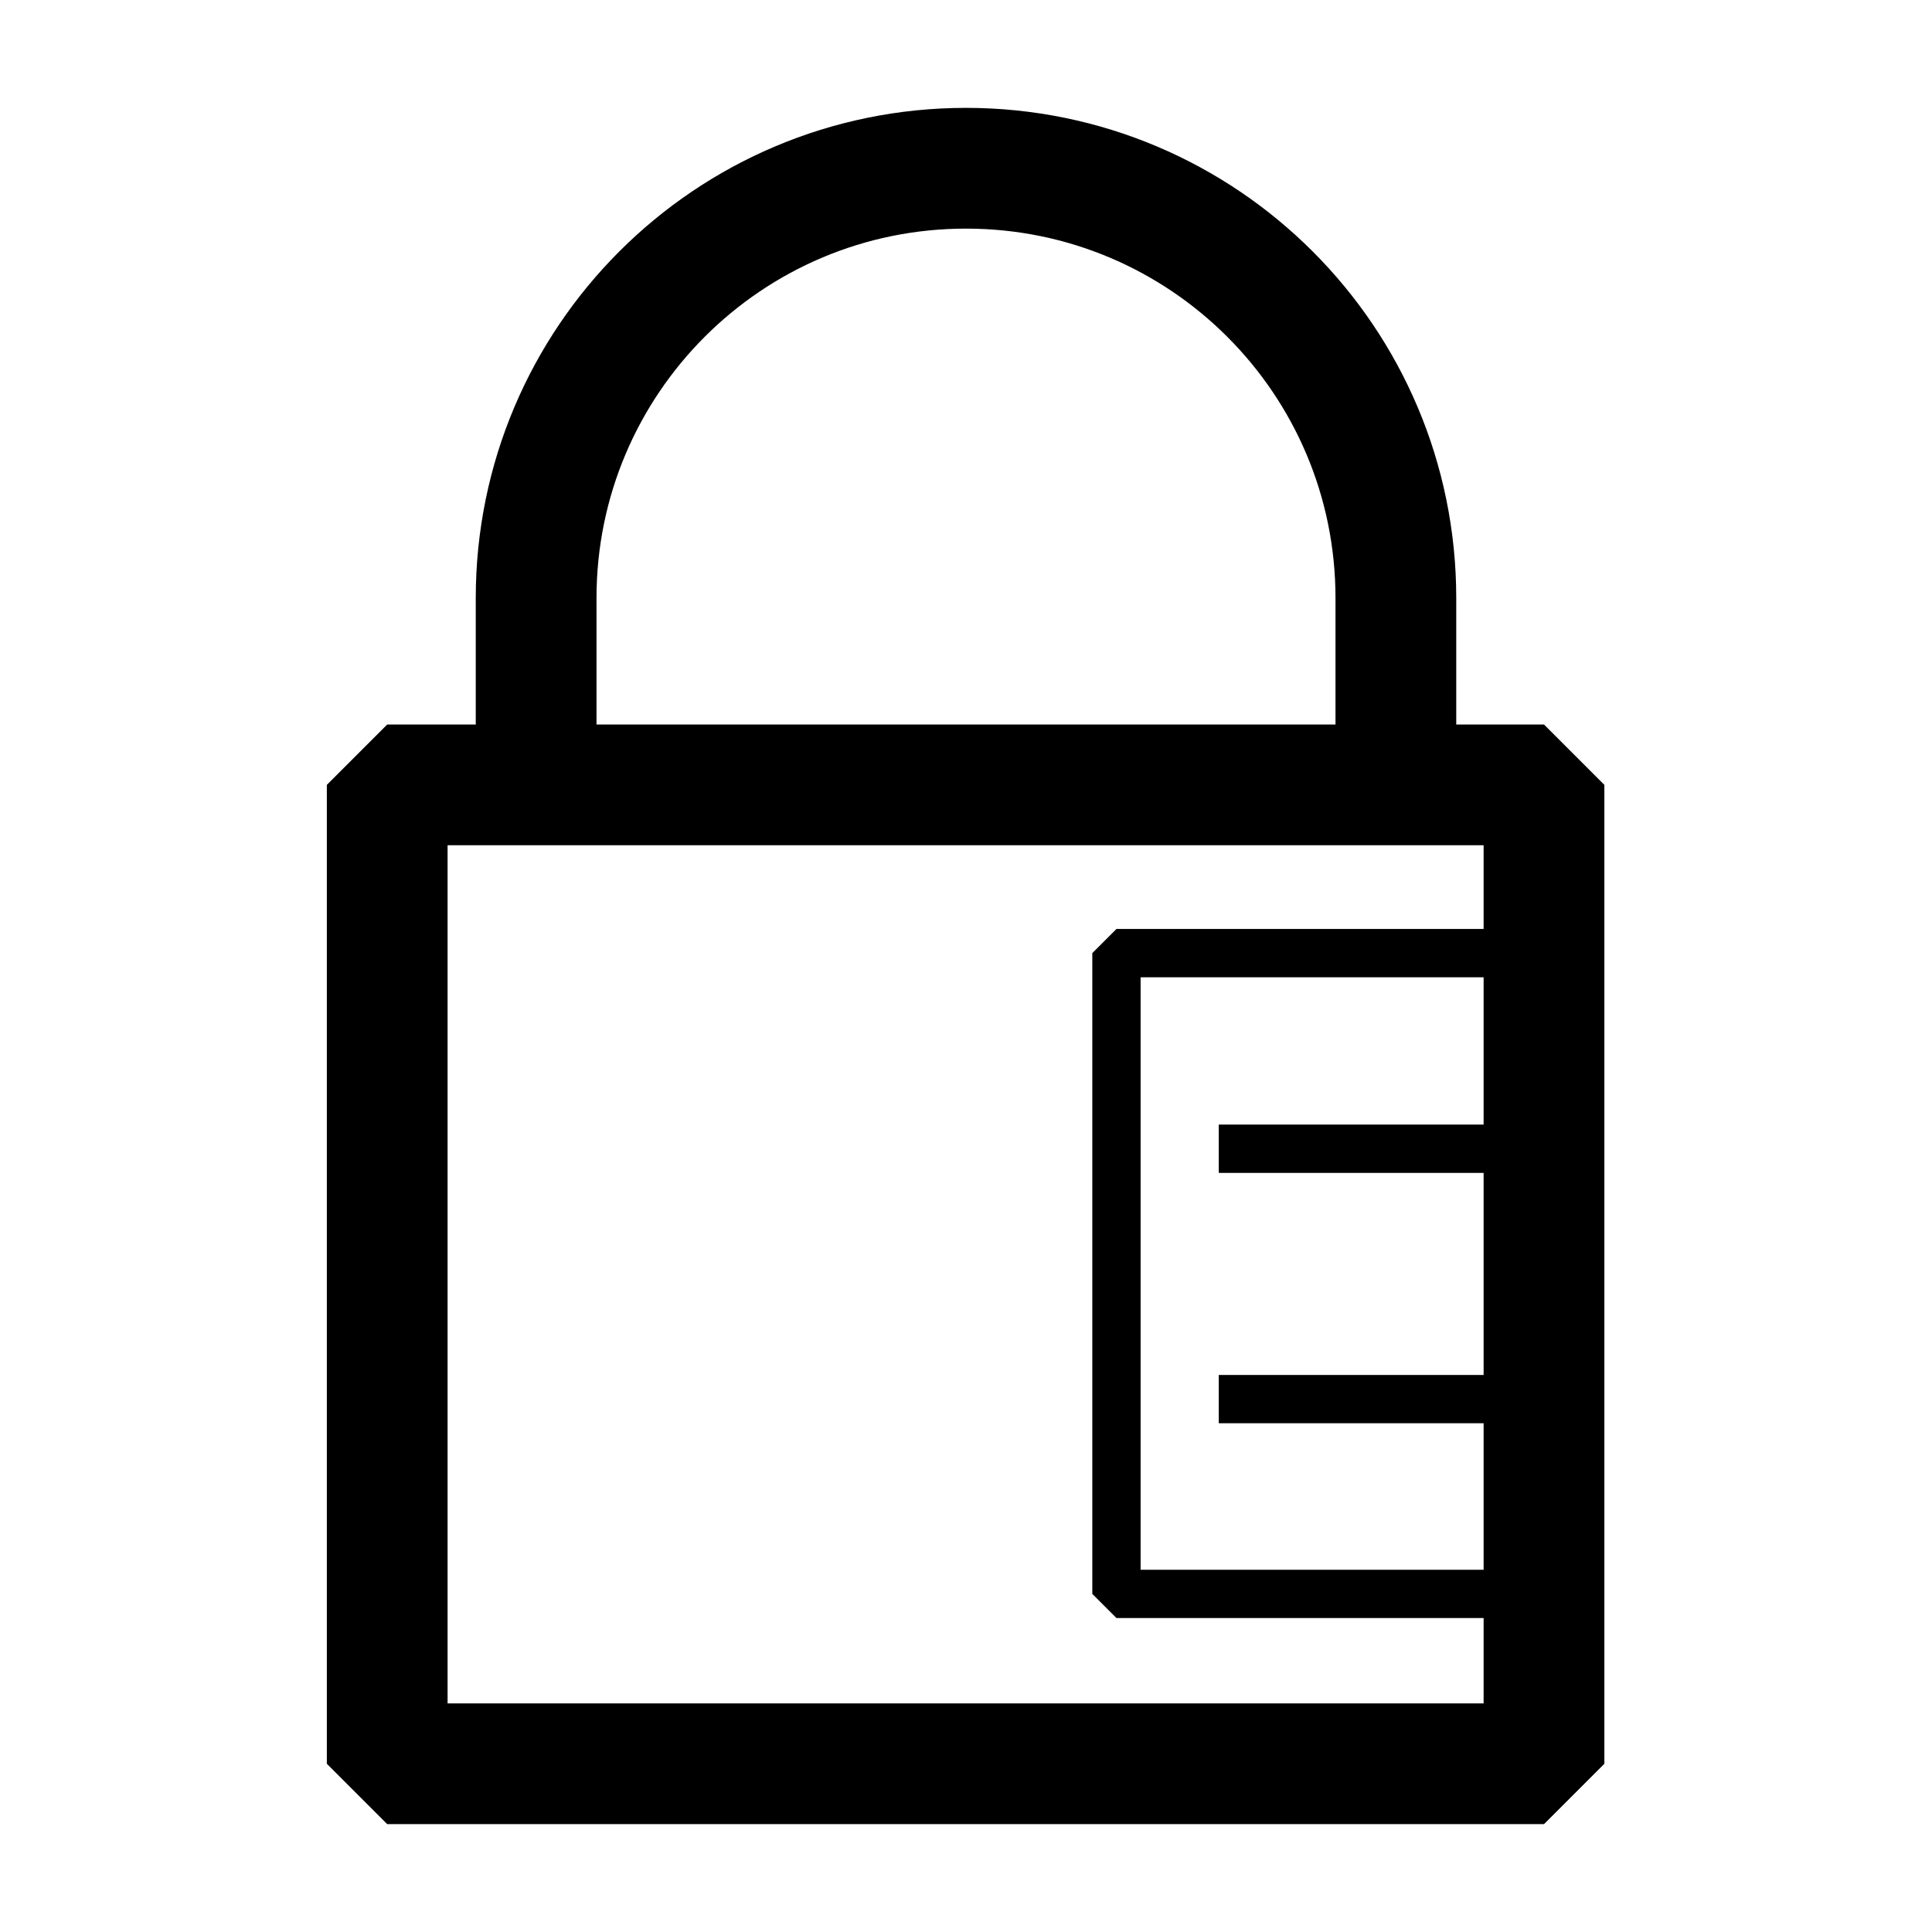 <svg width="24" height="24" viewBox="0 0 24 24" fill="none" xmlns="http://www.w3.org/2000/svg">
<path d="M6.66 9.54V7.43C6.66 4.48 9.05 2.09 12 2.09C14.95 2.09 17.34 4.48 17.34 7.43V9.44" stroke="black" stroke-width="1.5" stroke-linejoin="bevel"/>
<path d="M19.18 9.75H4.81V21.91H19.18V9.75Z" stroke="black" stroke-width="1.5" stroke-linejoin="bevel"/>
<path d="M18.819 11.84H13.869V19.8H18.819V11.84Z" stroke="black" stroke-width="0.6" stroke-linejoin="bevel"/>
<path d="M18.88 14.27H15.14" stroke="black" stroke-width="0.6" stroke-linejoin="bevel"/>
<path d="M18.88 17.38H15.14" stroke="black" stroke-width="0.6" stroke-linejoin="bevel"/>
</svg>

